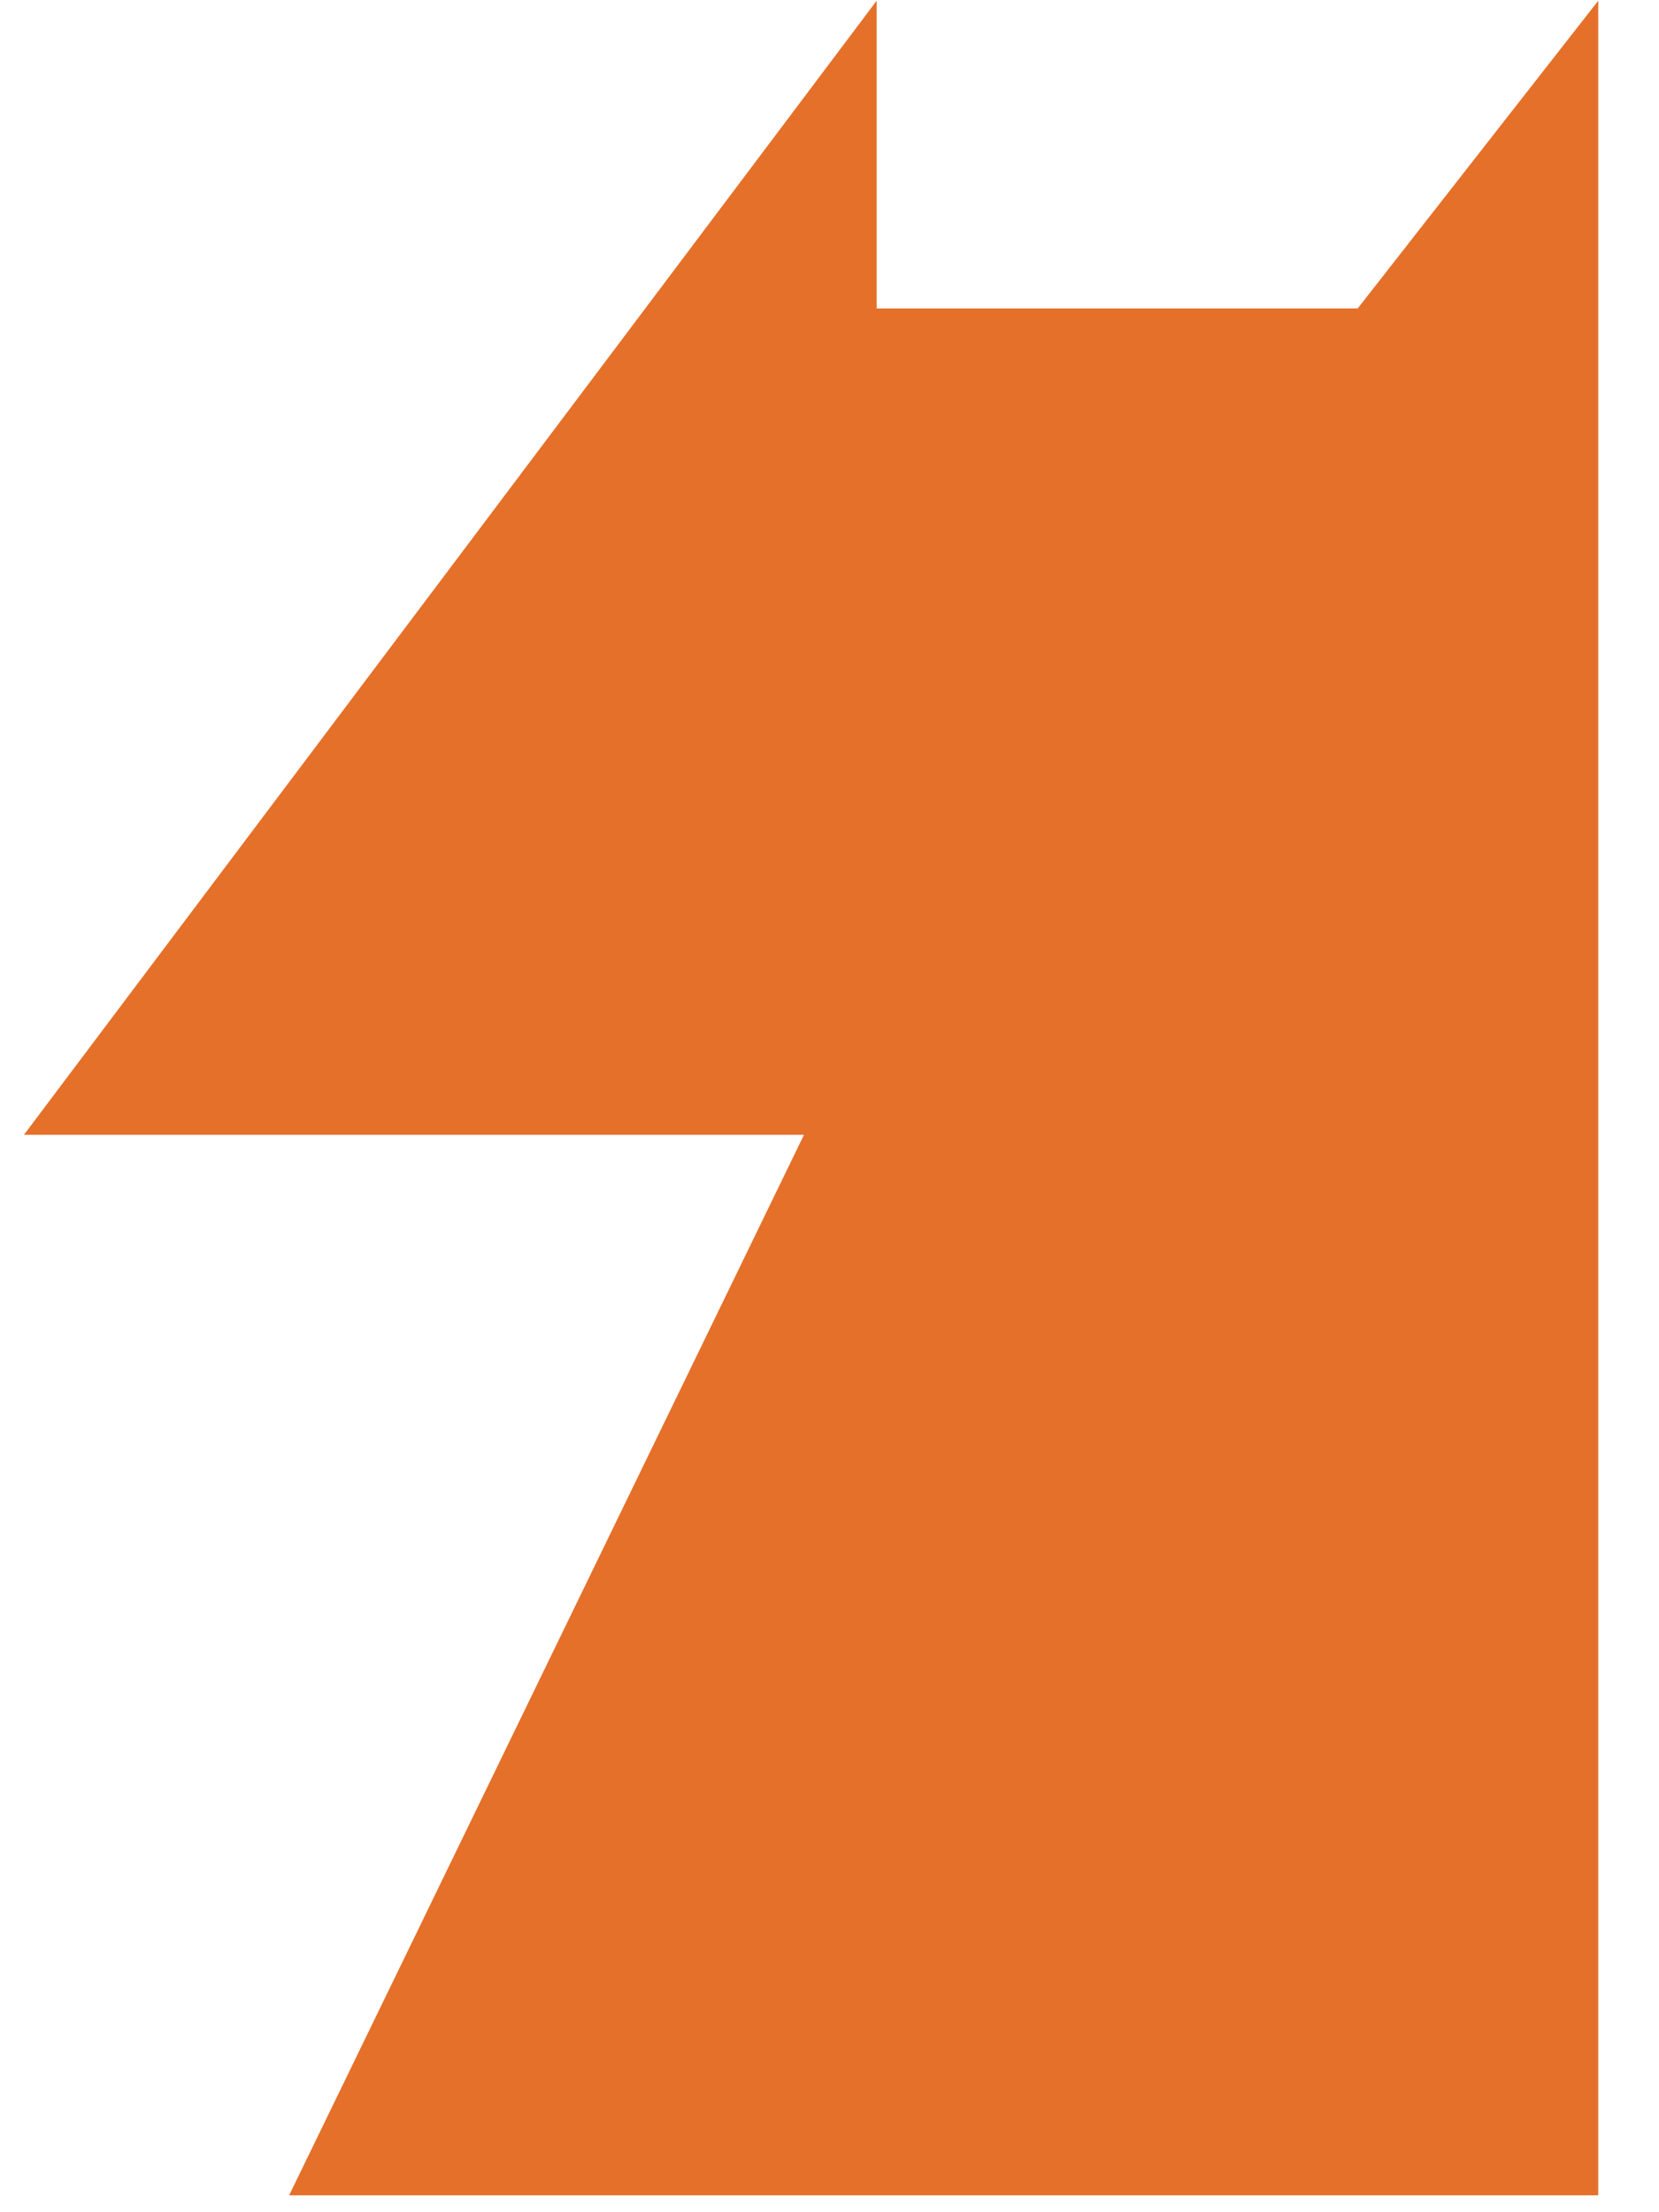 <?xml version="1.0" encoding="UTF-8"?>
<svg width="21px" height="28px" viewBox="0 0 21 28" version="1.1" xmlns="http://www.w3.org/2000/svg" xmlns:xlink="http://www.w3.org/1999/xlink">
    <!-- Generator: Sketch 52.1 (67048) - http://www.bohemiancoding.com/sketch -->
    <title>mobifavi</title>
    <desc>Created with Sketch.</desc>
    <g id="Page-1" stroke="none" stroke-width="1" fill="none" fill-rule="evenodd">
        <g id="mobifavi" transform="translate(-6, 0)">
            <polyline id="Fill-17" fill="#E5702A" points="26.231 27.786 26.231 0.009 23.186 3.904 17.097 3.904 17.097 0.009 6.303 14.363 16.177 14.363 9.66 27.786"></polyline>
            <rect id="Rectangle" fill-opacity="0" fill="#D8D8D8" x="0.321" y="0.009" width="27.778" height="27.778"></rect>
        </g>
    </g>
</svg>